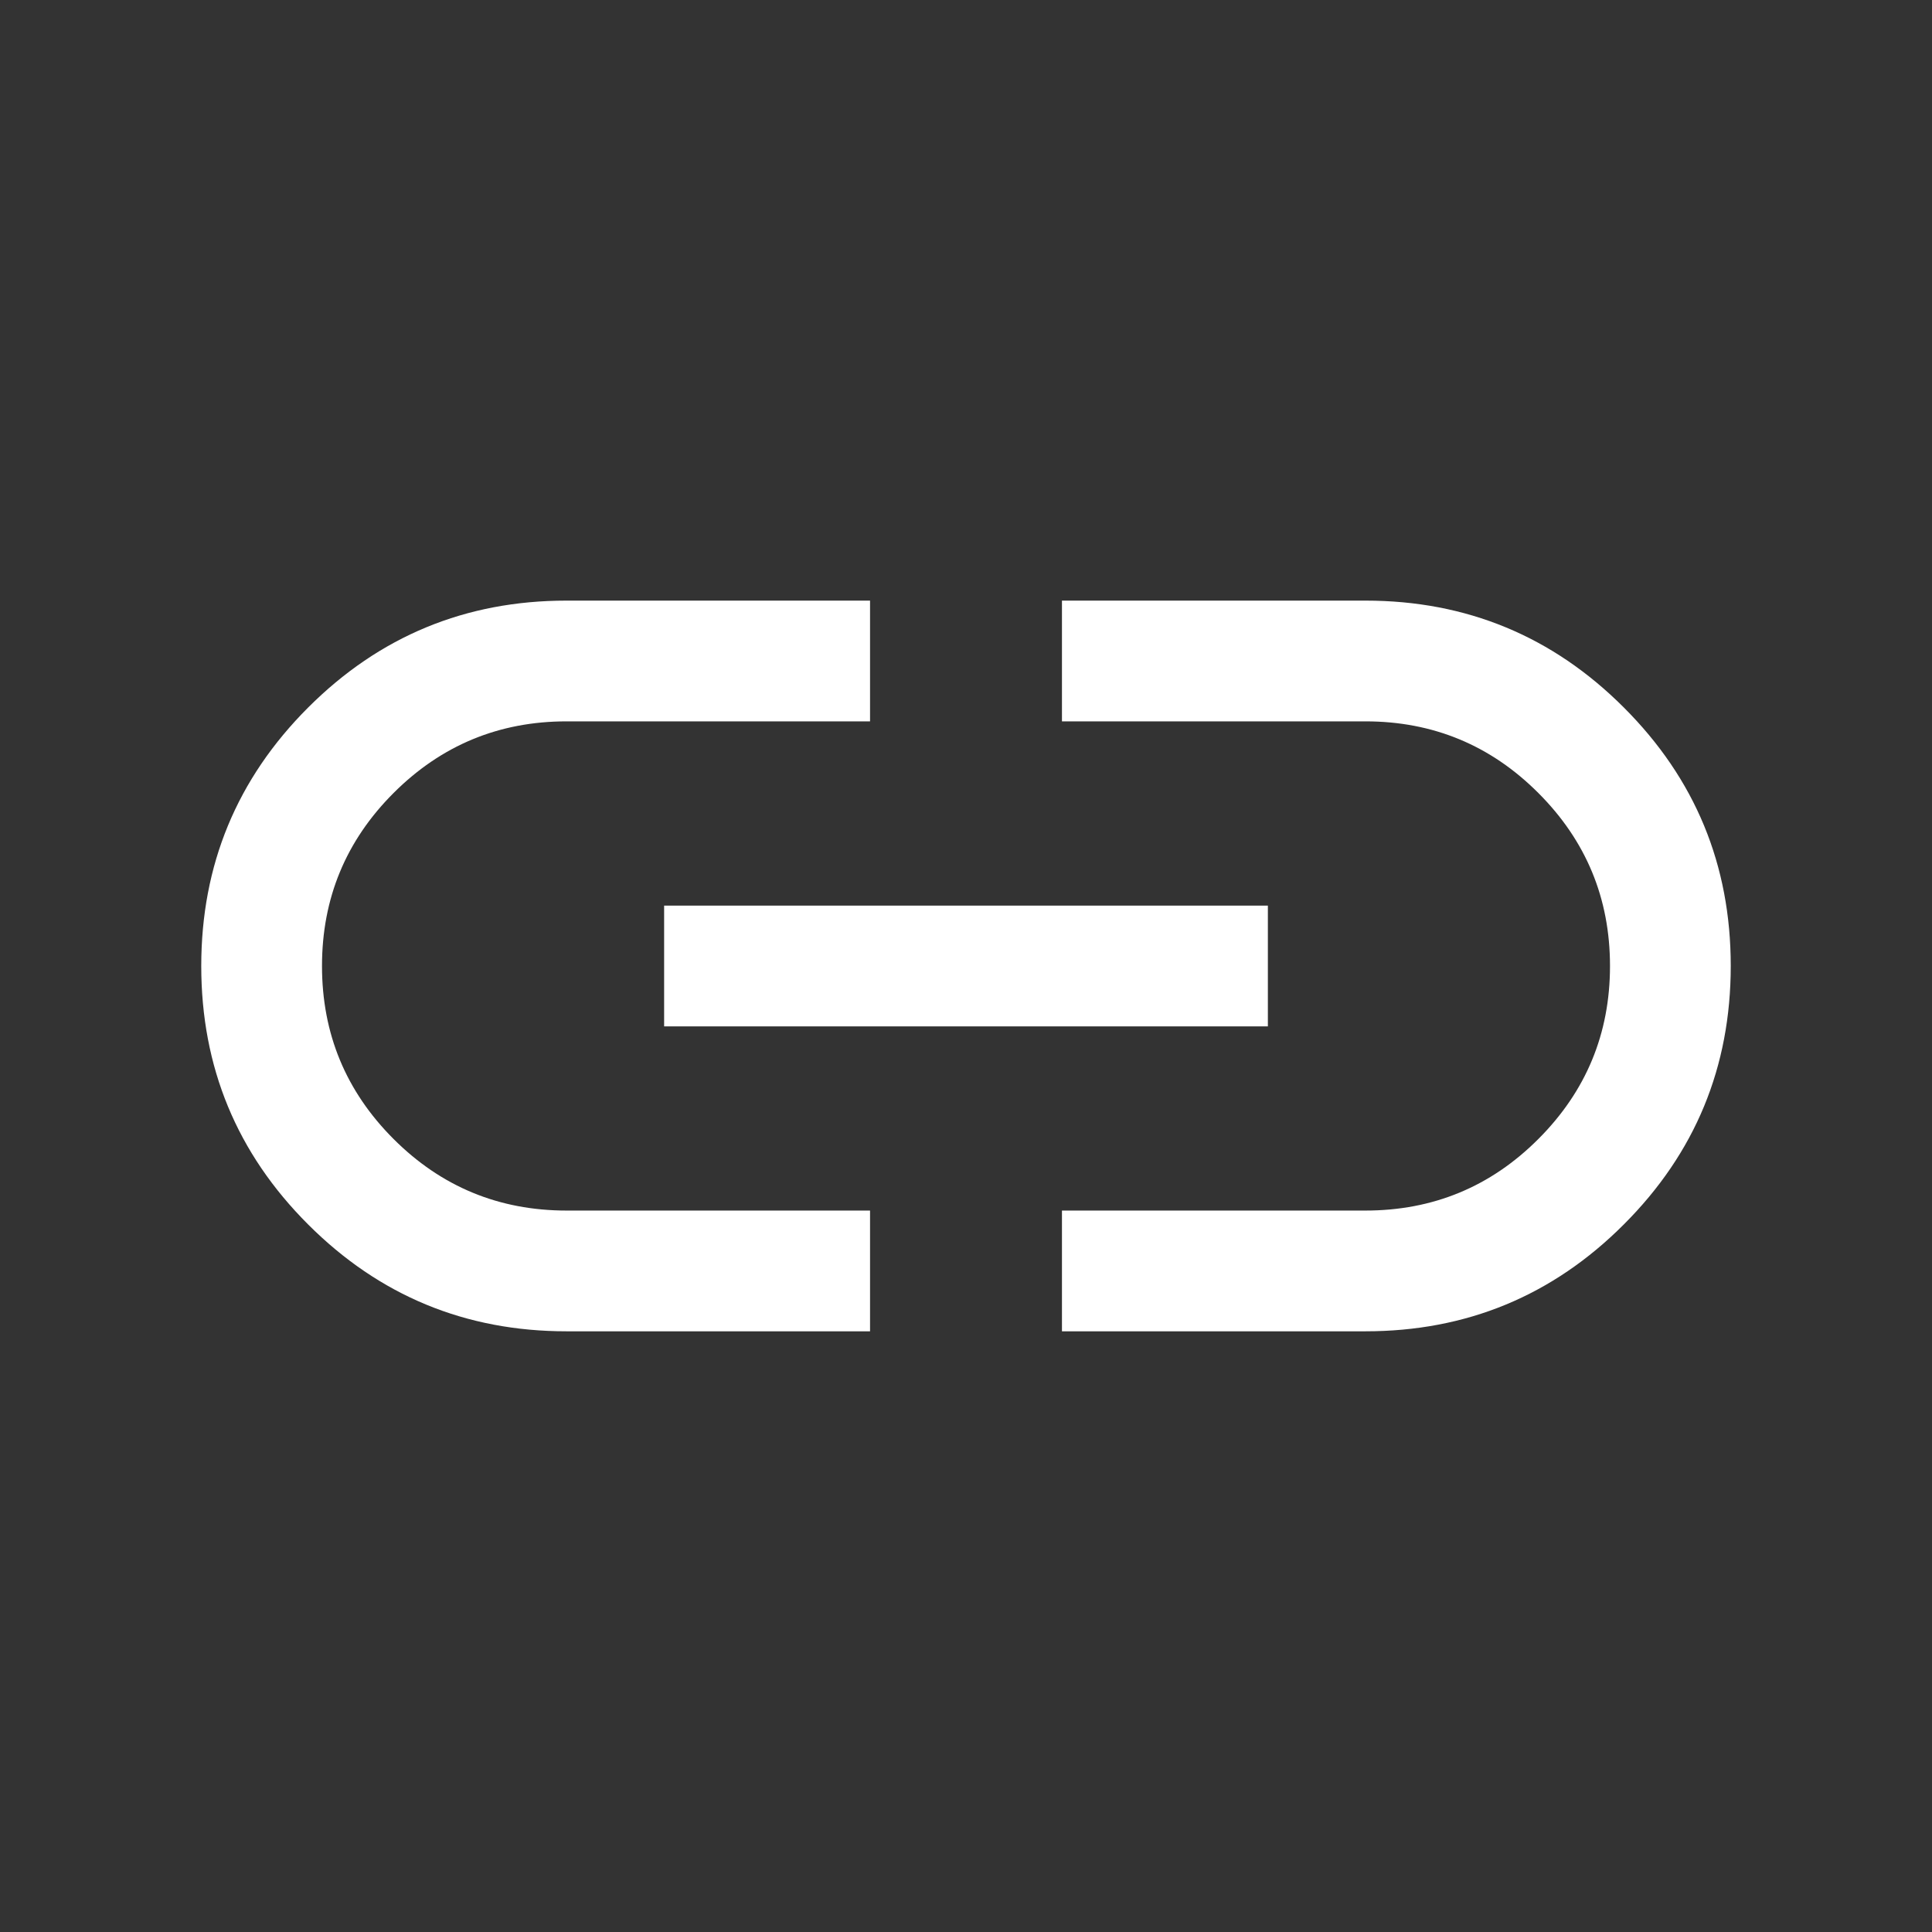 <svg width="24" height="24" viewBox="0 0 24 24" fill="none" xmlns="http://www.w3.org/2000/svg">
<rect x="0" y="0" width="24" height="24" fill="#333333" stroke="none"/>
<path d="M10.808 16.538H7.038C5.783 16.538 4.713 16.096 3.828 15.211C2.942 14.326 2.5 13.256 2.5 12C2.5 10.745 2.942 9.675 3.828 8.789C4.713 7.904 5.783 7.461 7.038 7.461H10.808V8.961H7.038C6.199 8.961 5.482 9.258 4.889 9.851C4.296 10.444 4 11.16 4 12C4 12.84 4.296 13.556 4.889 14.149C5.482 14.742 6.199 15.038 7.038 15.038H10.808V16.538ZM8.25 12.75V11.25H15.75V12.75H8.25ZM13.192 16.538V15.038H16.962C17.801 15.038 18.518 14.742 19.11 14.149C19.703 13.556 20 12.84 20 12C20 11.16 19.703 10.444 19.11 9.851C18.518 9.258 17.801 8.961 16.962 8.961H13.192V7.461H16.962C18.217 7.461 19.288 7.904 20.172 8.789C21.058 9.674 21.5 10.744 21.5 11.999C21.5 13.255 21.058 14.325 20.172 15.21C19.288 16.096 18.217 16.538 16.962 16.538H13.192Z" fill="white"/>
</svg>
